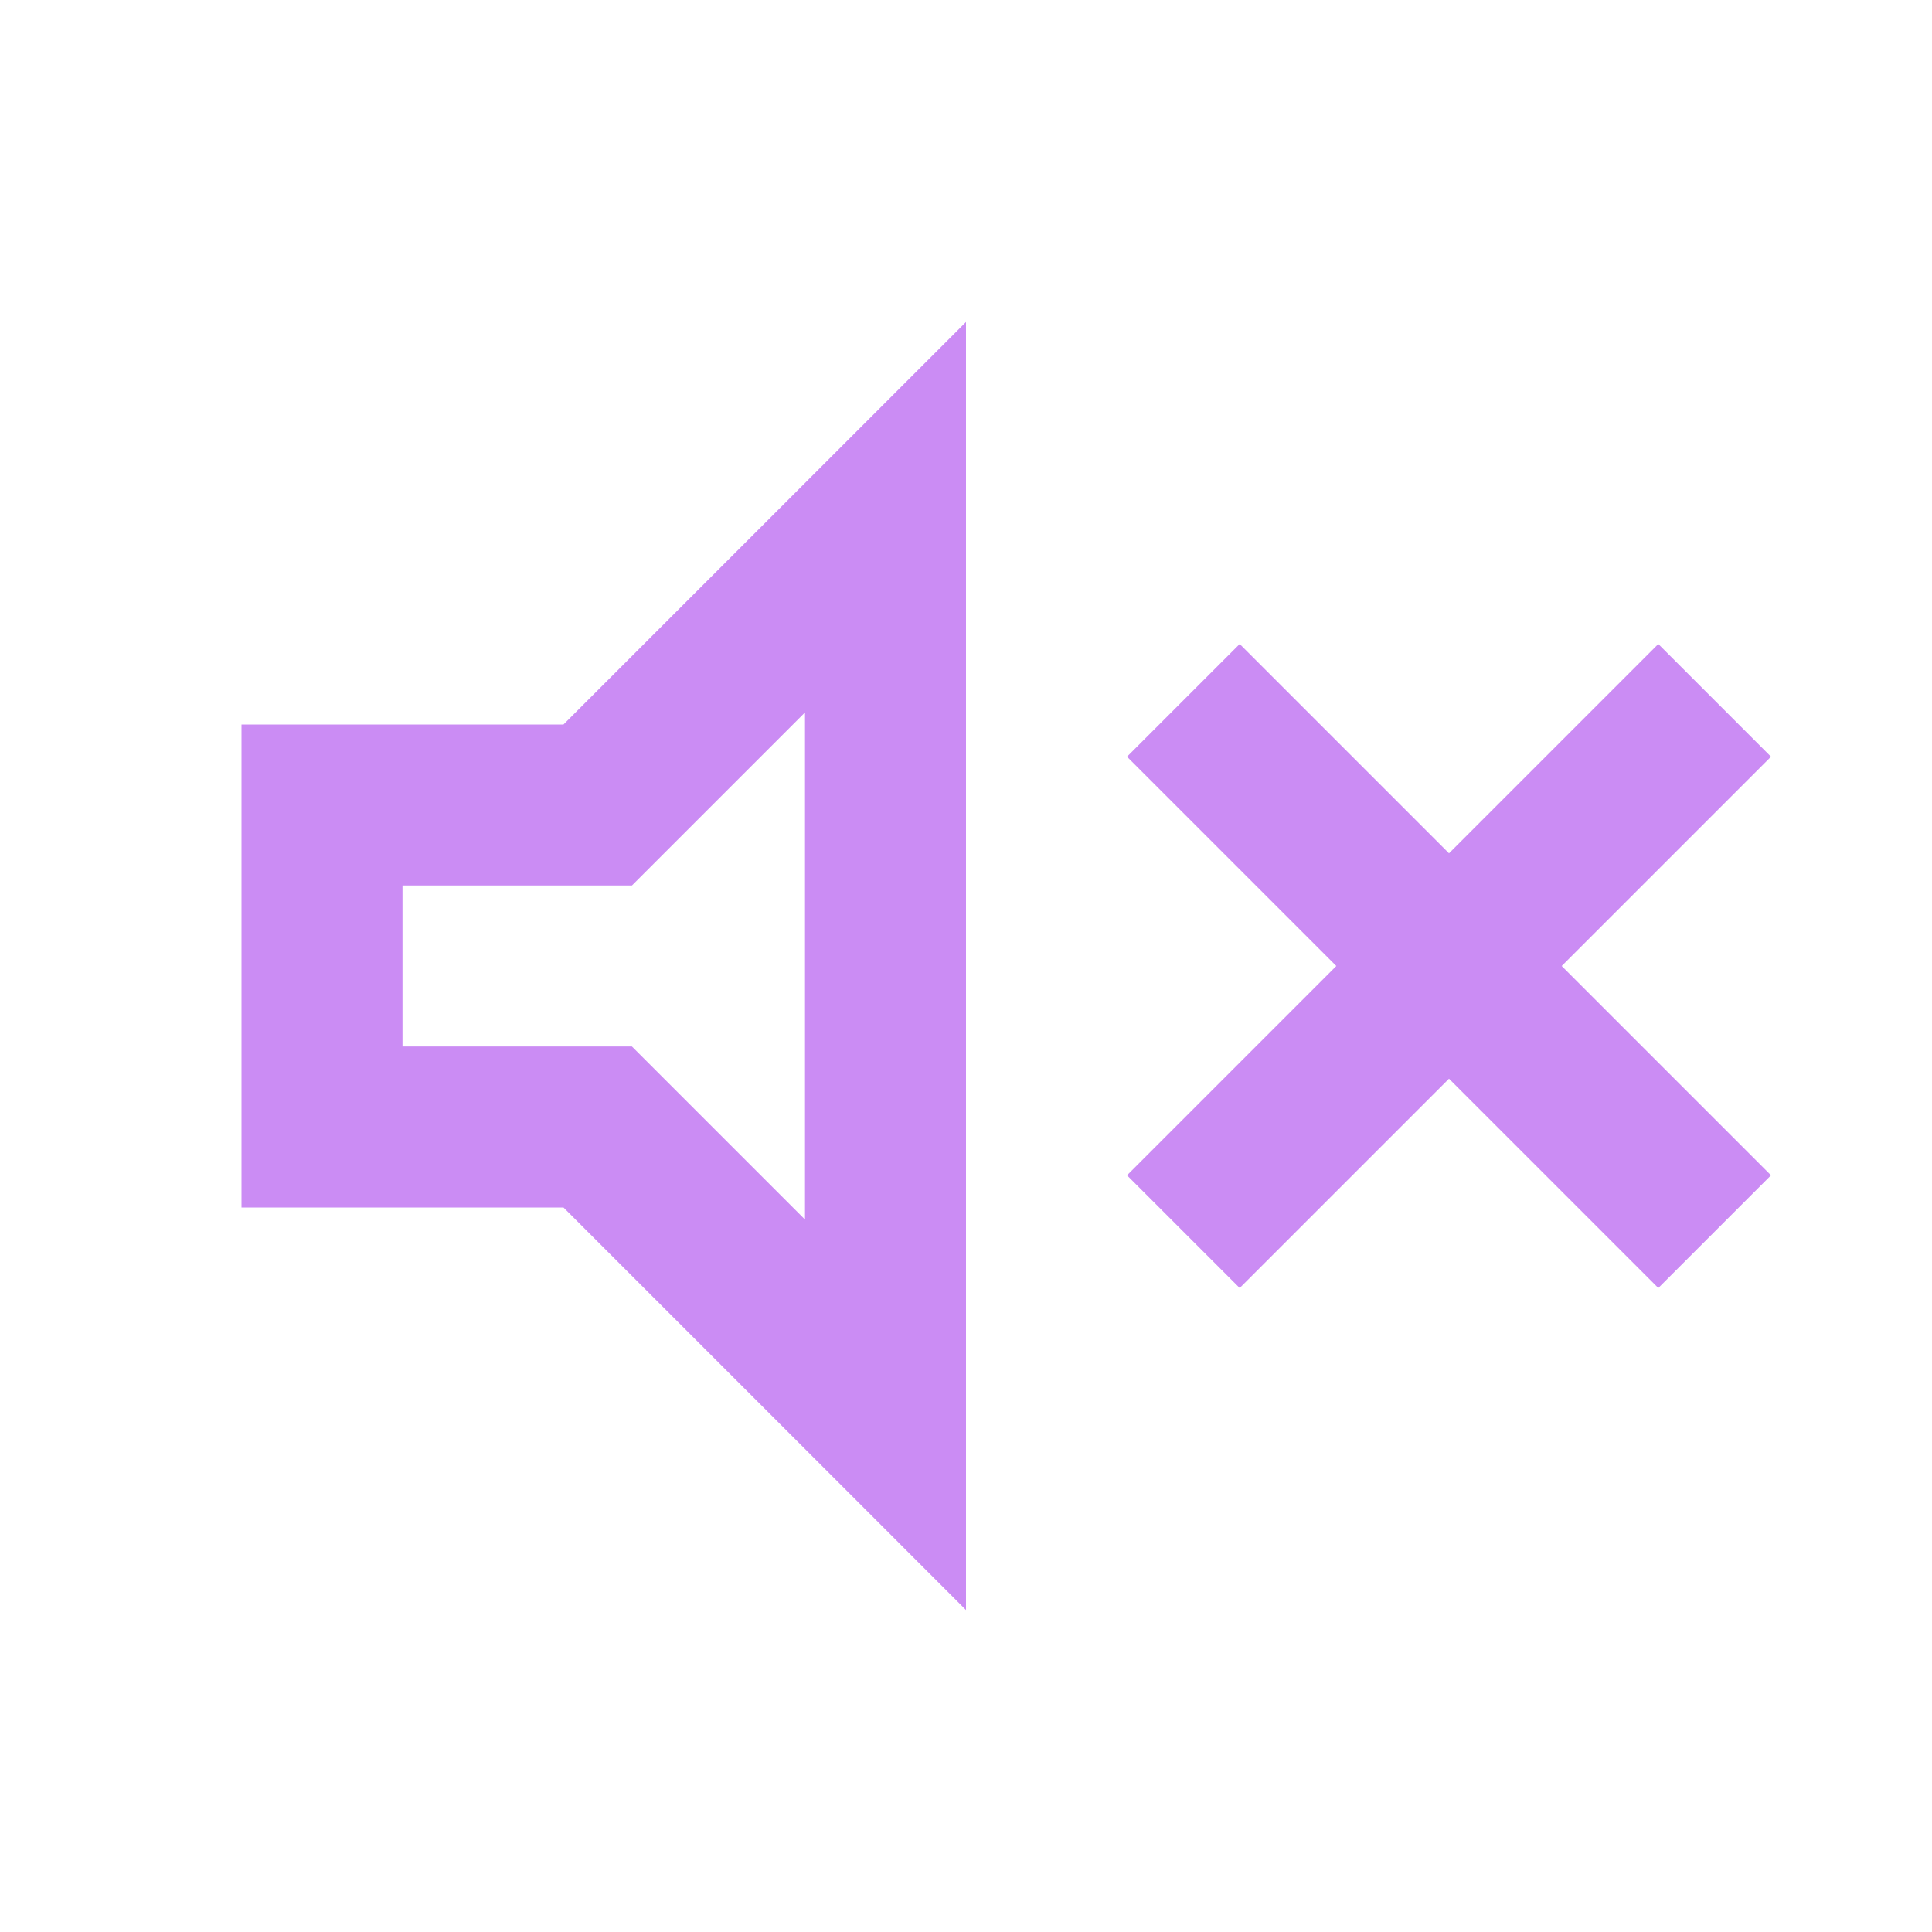 <svg xmlns="http://www.w3.org/2000/svg" fill="#CB8CF4" height="24" viewBox="0 -960 960 960" width="24"><path d="m616-320-56-56 104-104-104-104 56-56 104 104 104-104 56 56-104 104 104 104-56 56-104-104-104 104Zm-496-40v-240h160l200-200v640L280-360H120Zm280-246-86 86H200v80h114l86 86v-252ZM300-480Z"/></svg>